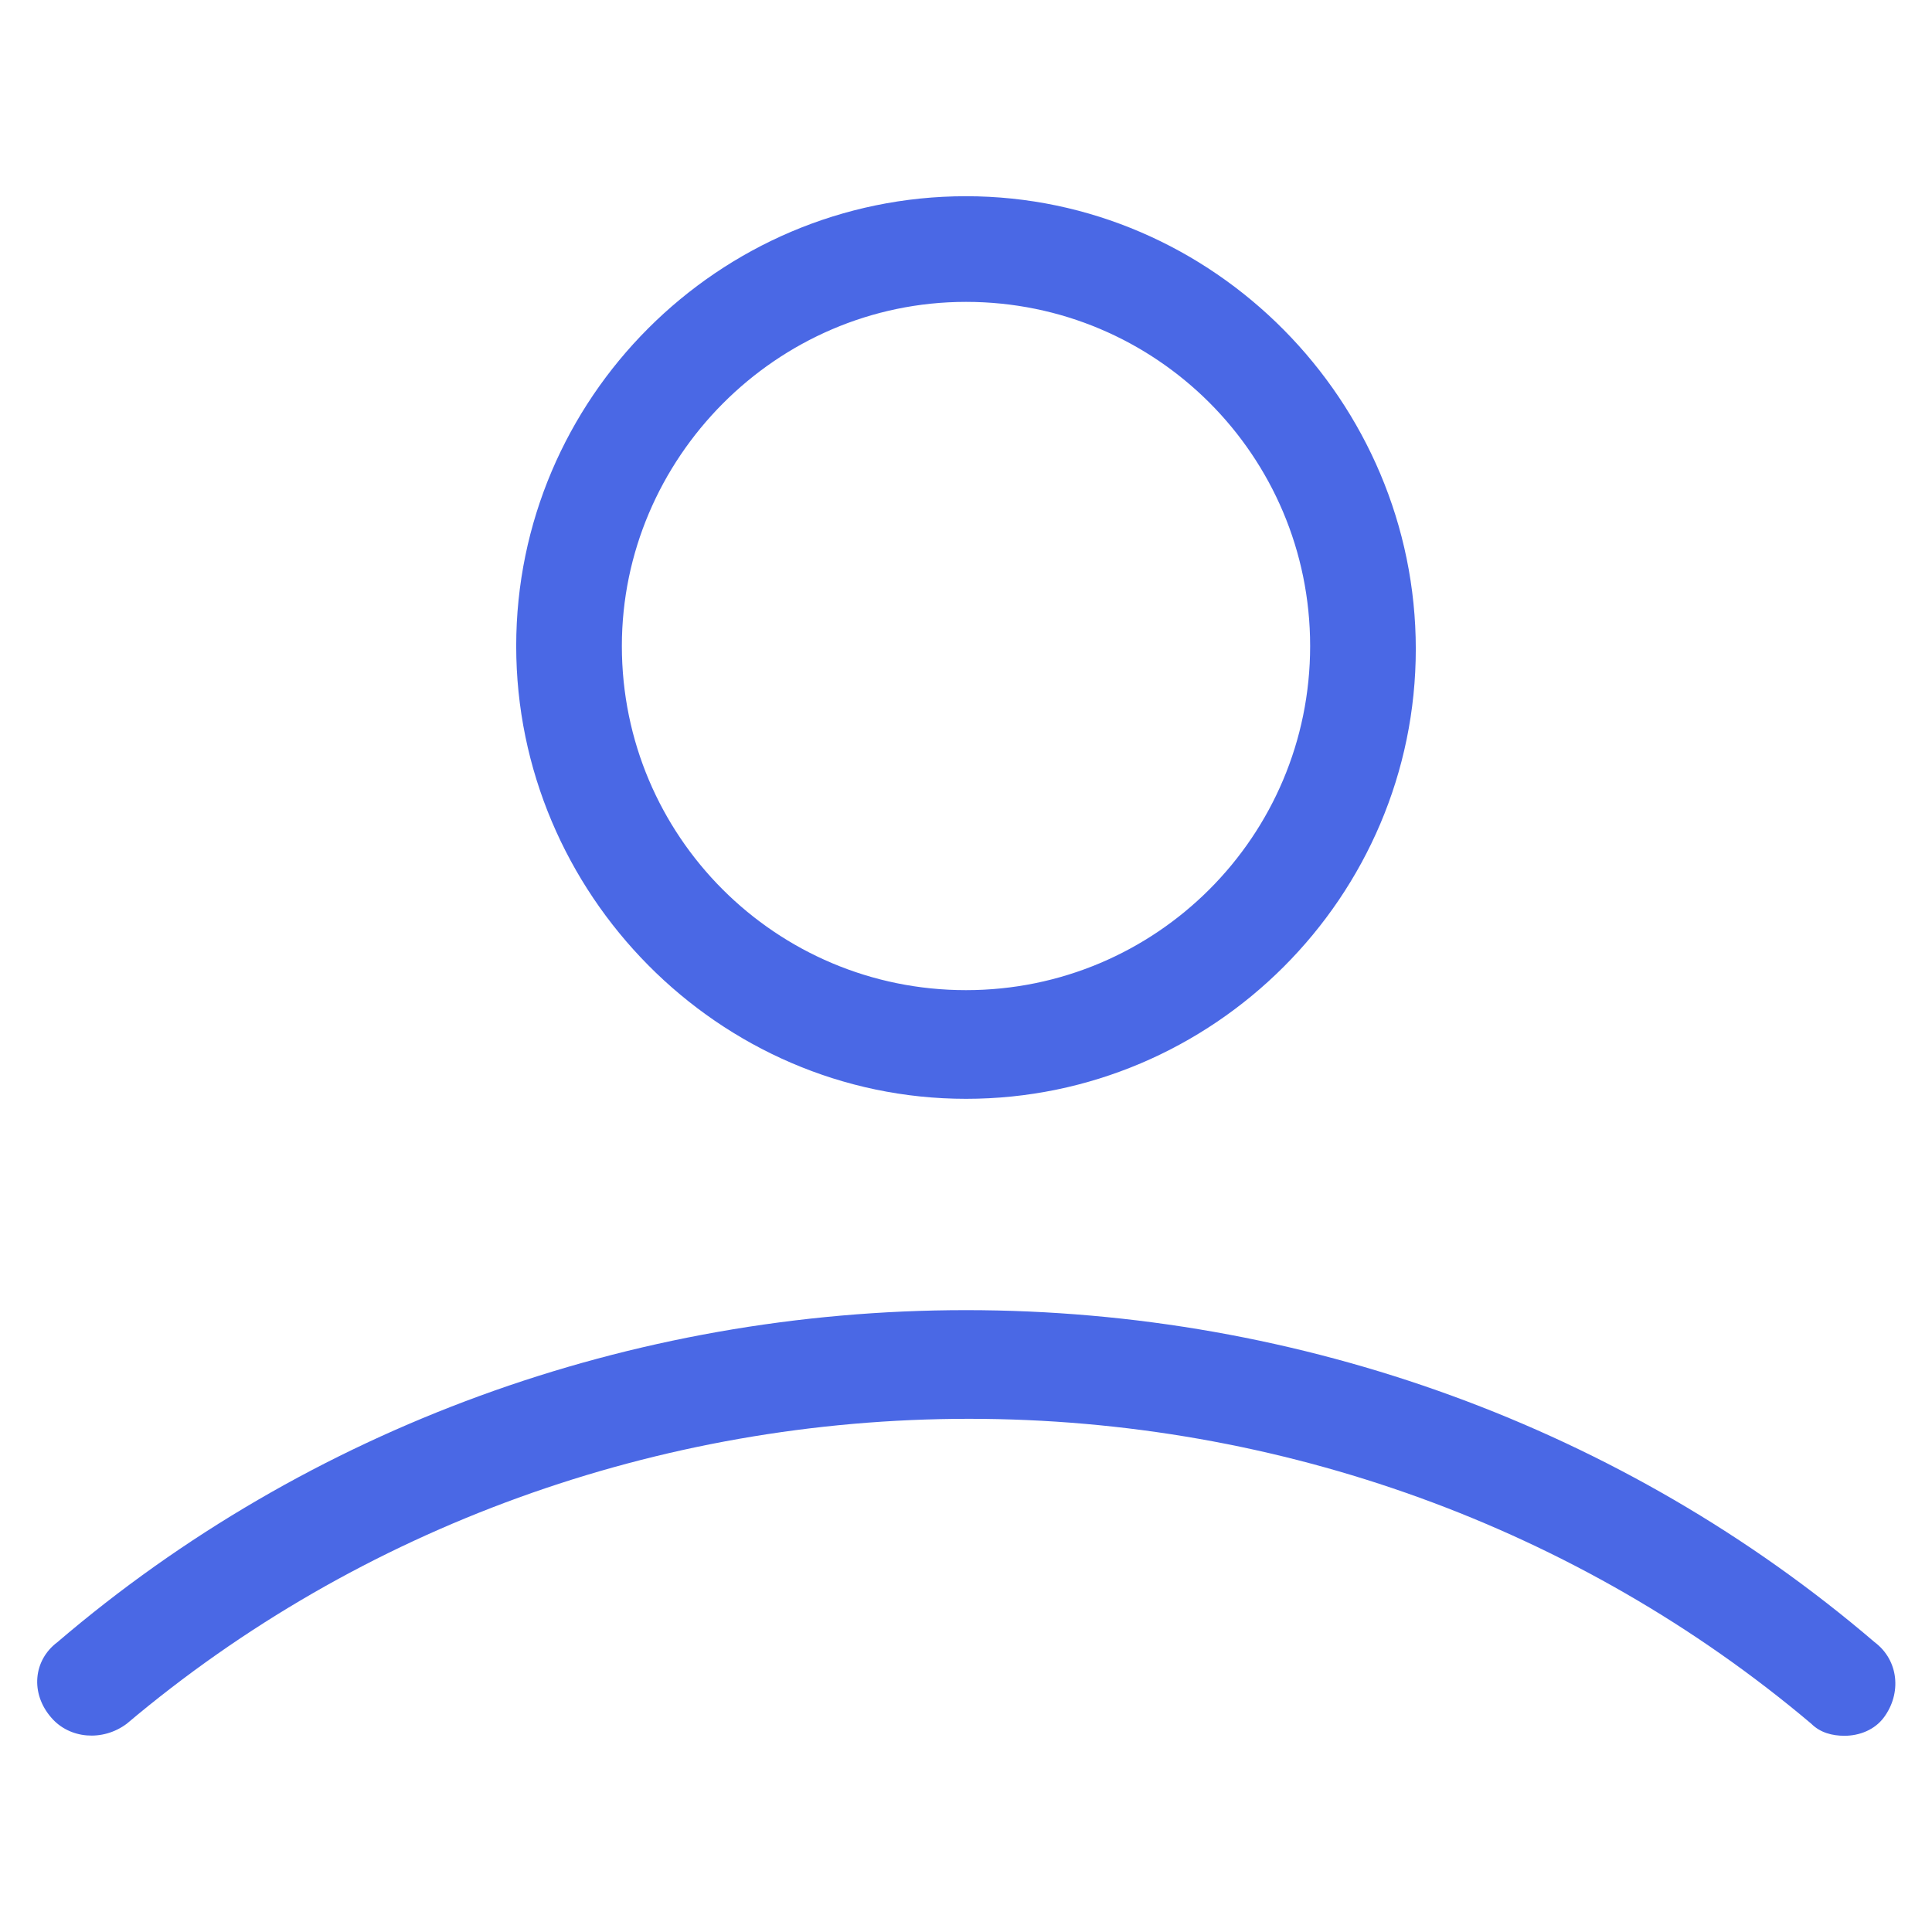 <?xml version="1.0" encoding="utf-8"?>
<!-- Generator: Adobe Illustrator 22.0.1, SVG Export Plug-In . SVG Version: 6.00 Build 0)  -->
<svg fill="#4a68e5" width="52" height="52" version="1.1" id="lni_lni-user" xmlns="http://www.w3.org/2000/svg" xmlns:xlink="http://www.w3.org/1999/xlink" x="0px"
     y="0px" viewBox="0 0 64 64" style="enable-background:new 0 0 64 64;" xml:space="preserve">
<g>
    <path d="M32,36.4c8.2,0,14.9-6.7,14.9-14.9S40.2,6.5,32,6.5s-14.9,6.7-14.9,14.9S23.8,36.4,32,36.4z M32,10
        c6.3,0,11.4,5.1,11.4,11.4c0,6.3-5.1,11.4-11.4,11.4c-6.3,0-11.4-5.1-11.4-11.4C20.6,15.2,25.7,10,32,10z"/>
    <path d="M62.1,54.4c-8.3-7.1-19-11-30.1-11s-21.8,3.9-30.1,11C1.1,55,1,56.1,1.7,56.9c0.6,0.7,1.7,0.8,2.5,0.2
        c7.7-6.5,17.6-10.1,27.9-10.1s20.2,3.6,27.9,10.1c0.3,0.3,0.7,0.4,1.1,0.4c0.5,0,1-0.2,1.3-0.6C63,56.1,62.9,55,62.1,54.4z"/>
</g>
</svg>
